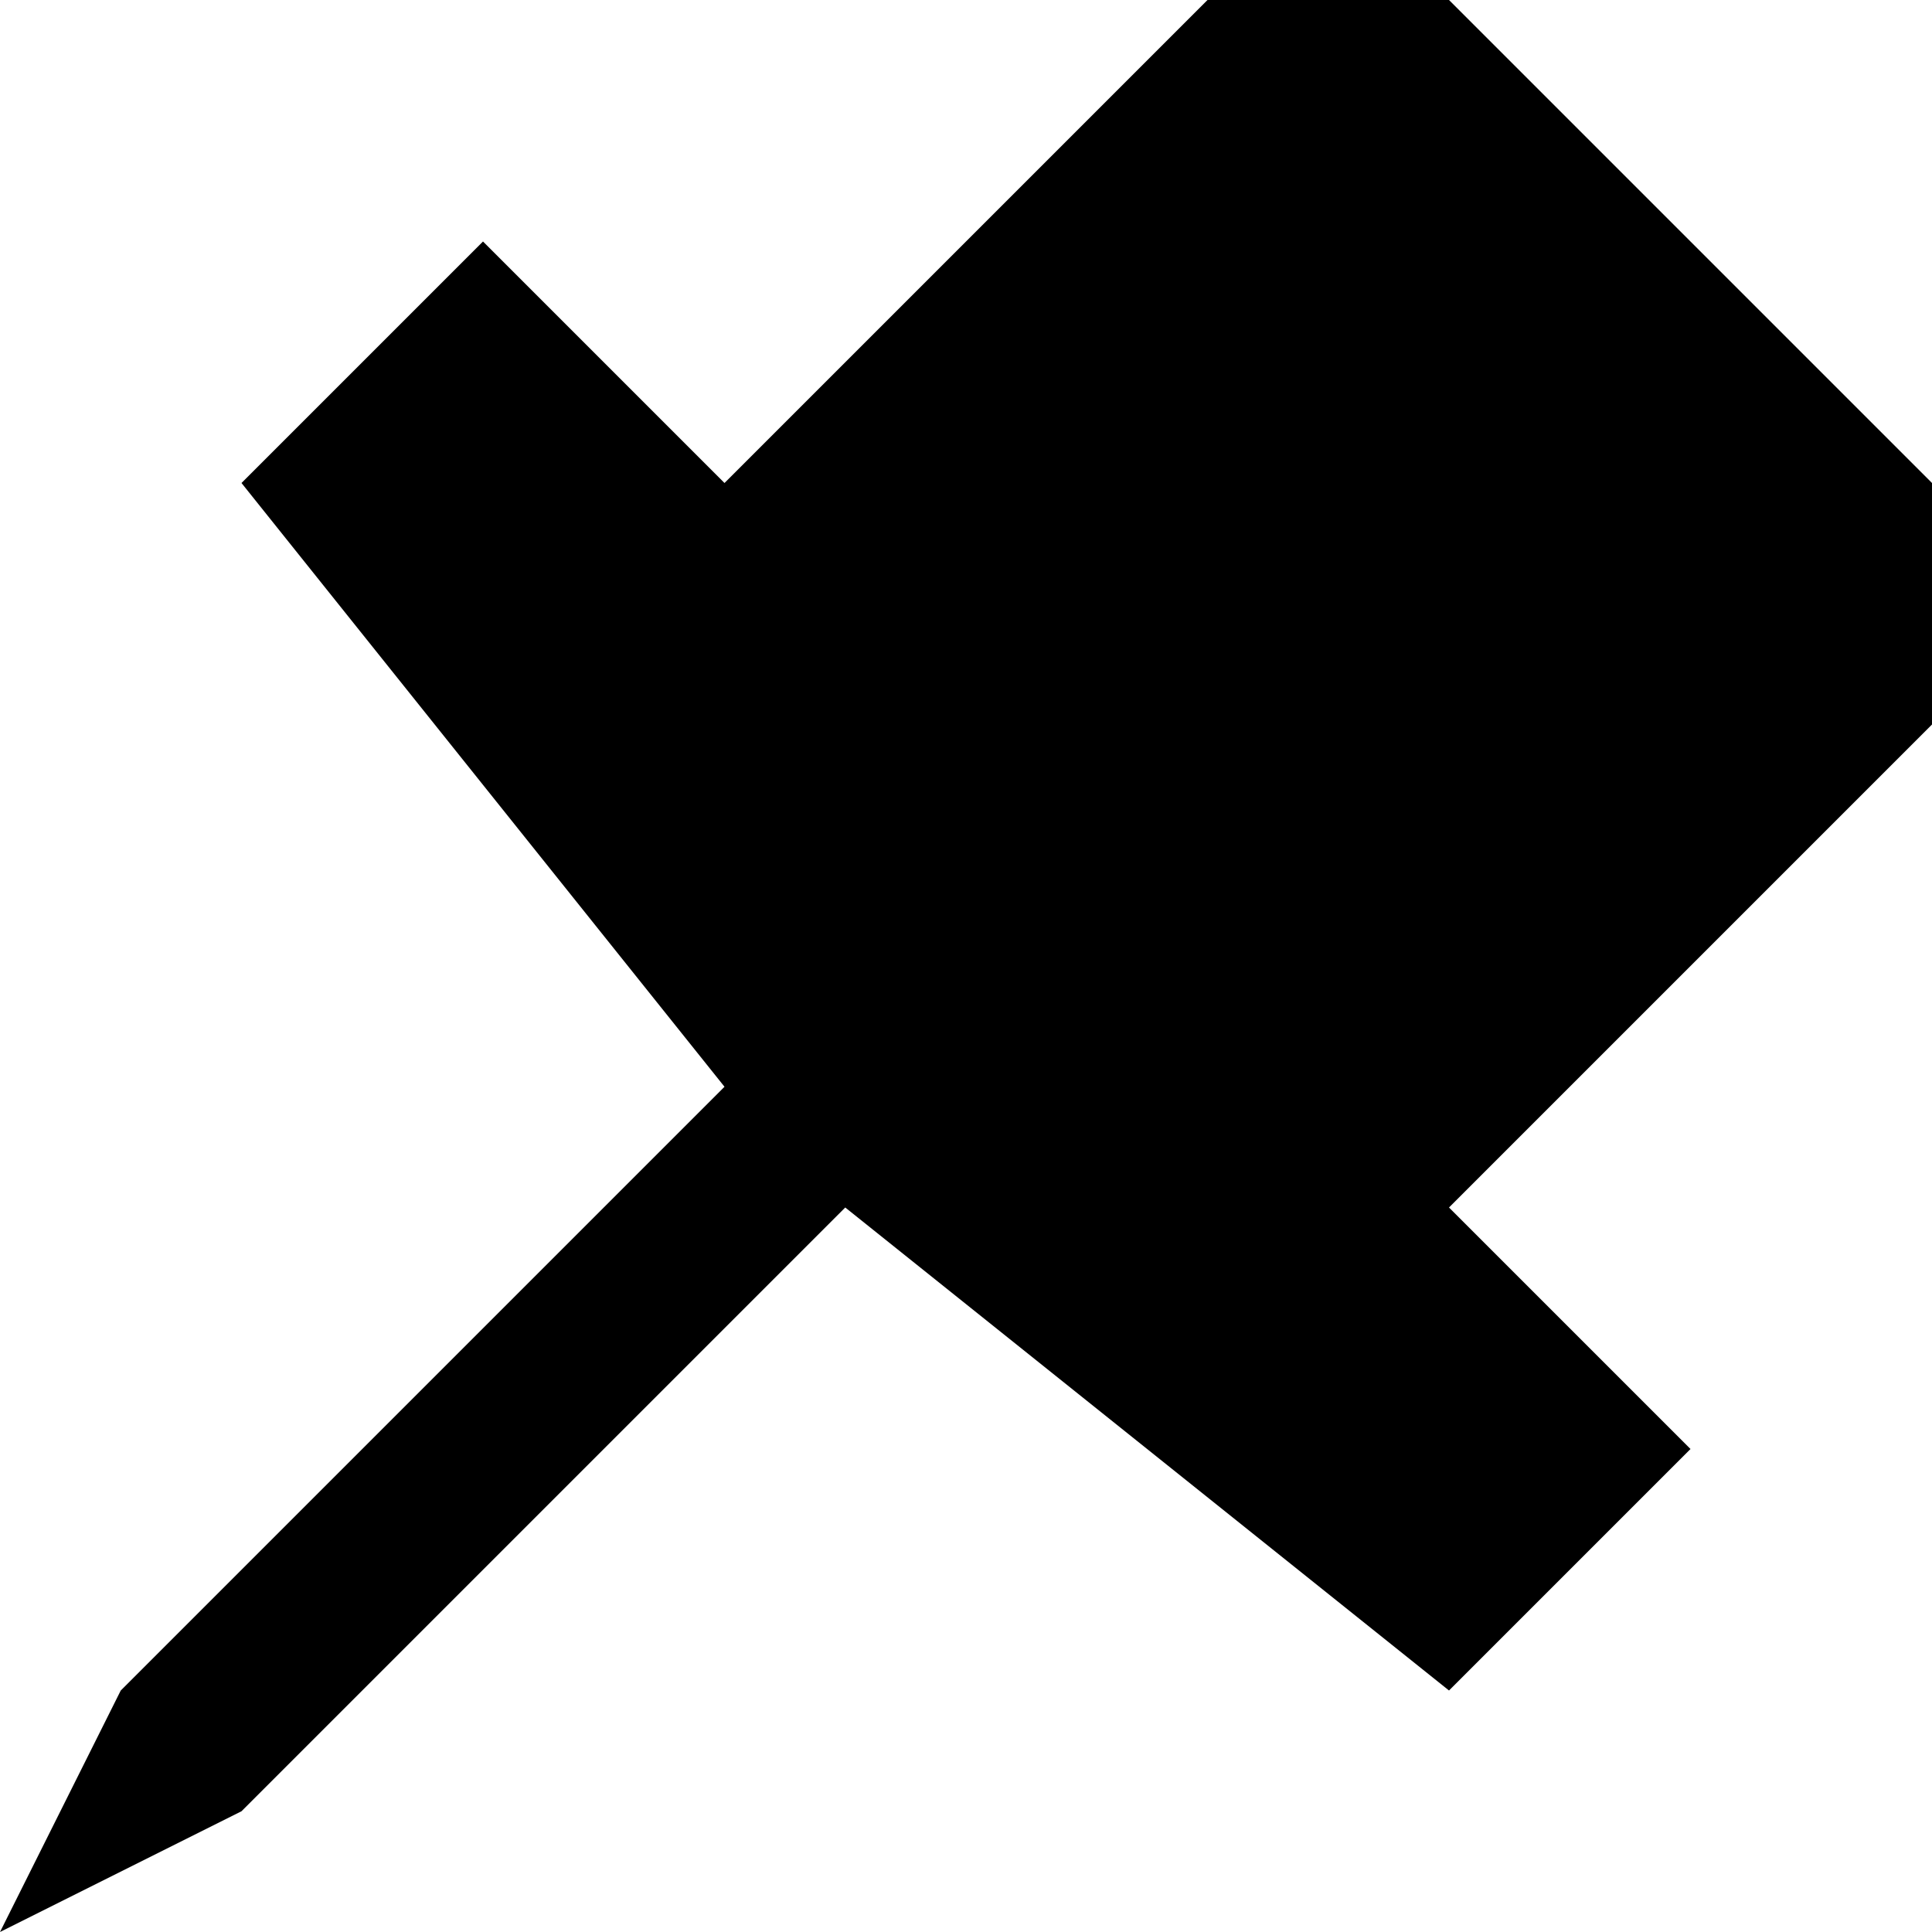 <svg width="8px" height="8px" xmlns="http://www.w3.org/2000/svg" version="1.1"
    xmlns:xlink="http://www.w3.org/1999/xlink">
    <g transform="scale(1, -1) translate(0, -8)">
        <path d="
m0,0 l1,0.5 2.5,2.5 2.5,-2
1,1 -1,1 2.5,2.5
-3,3
-2.5,-2.5 -1,1 -1,-1
2,-2.5 -2.5,-2.5 -0.5,-1 z
" />
    </g>
</svg>